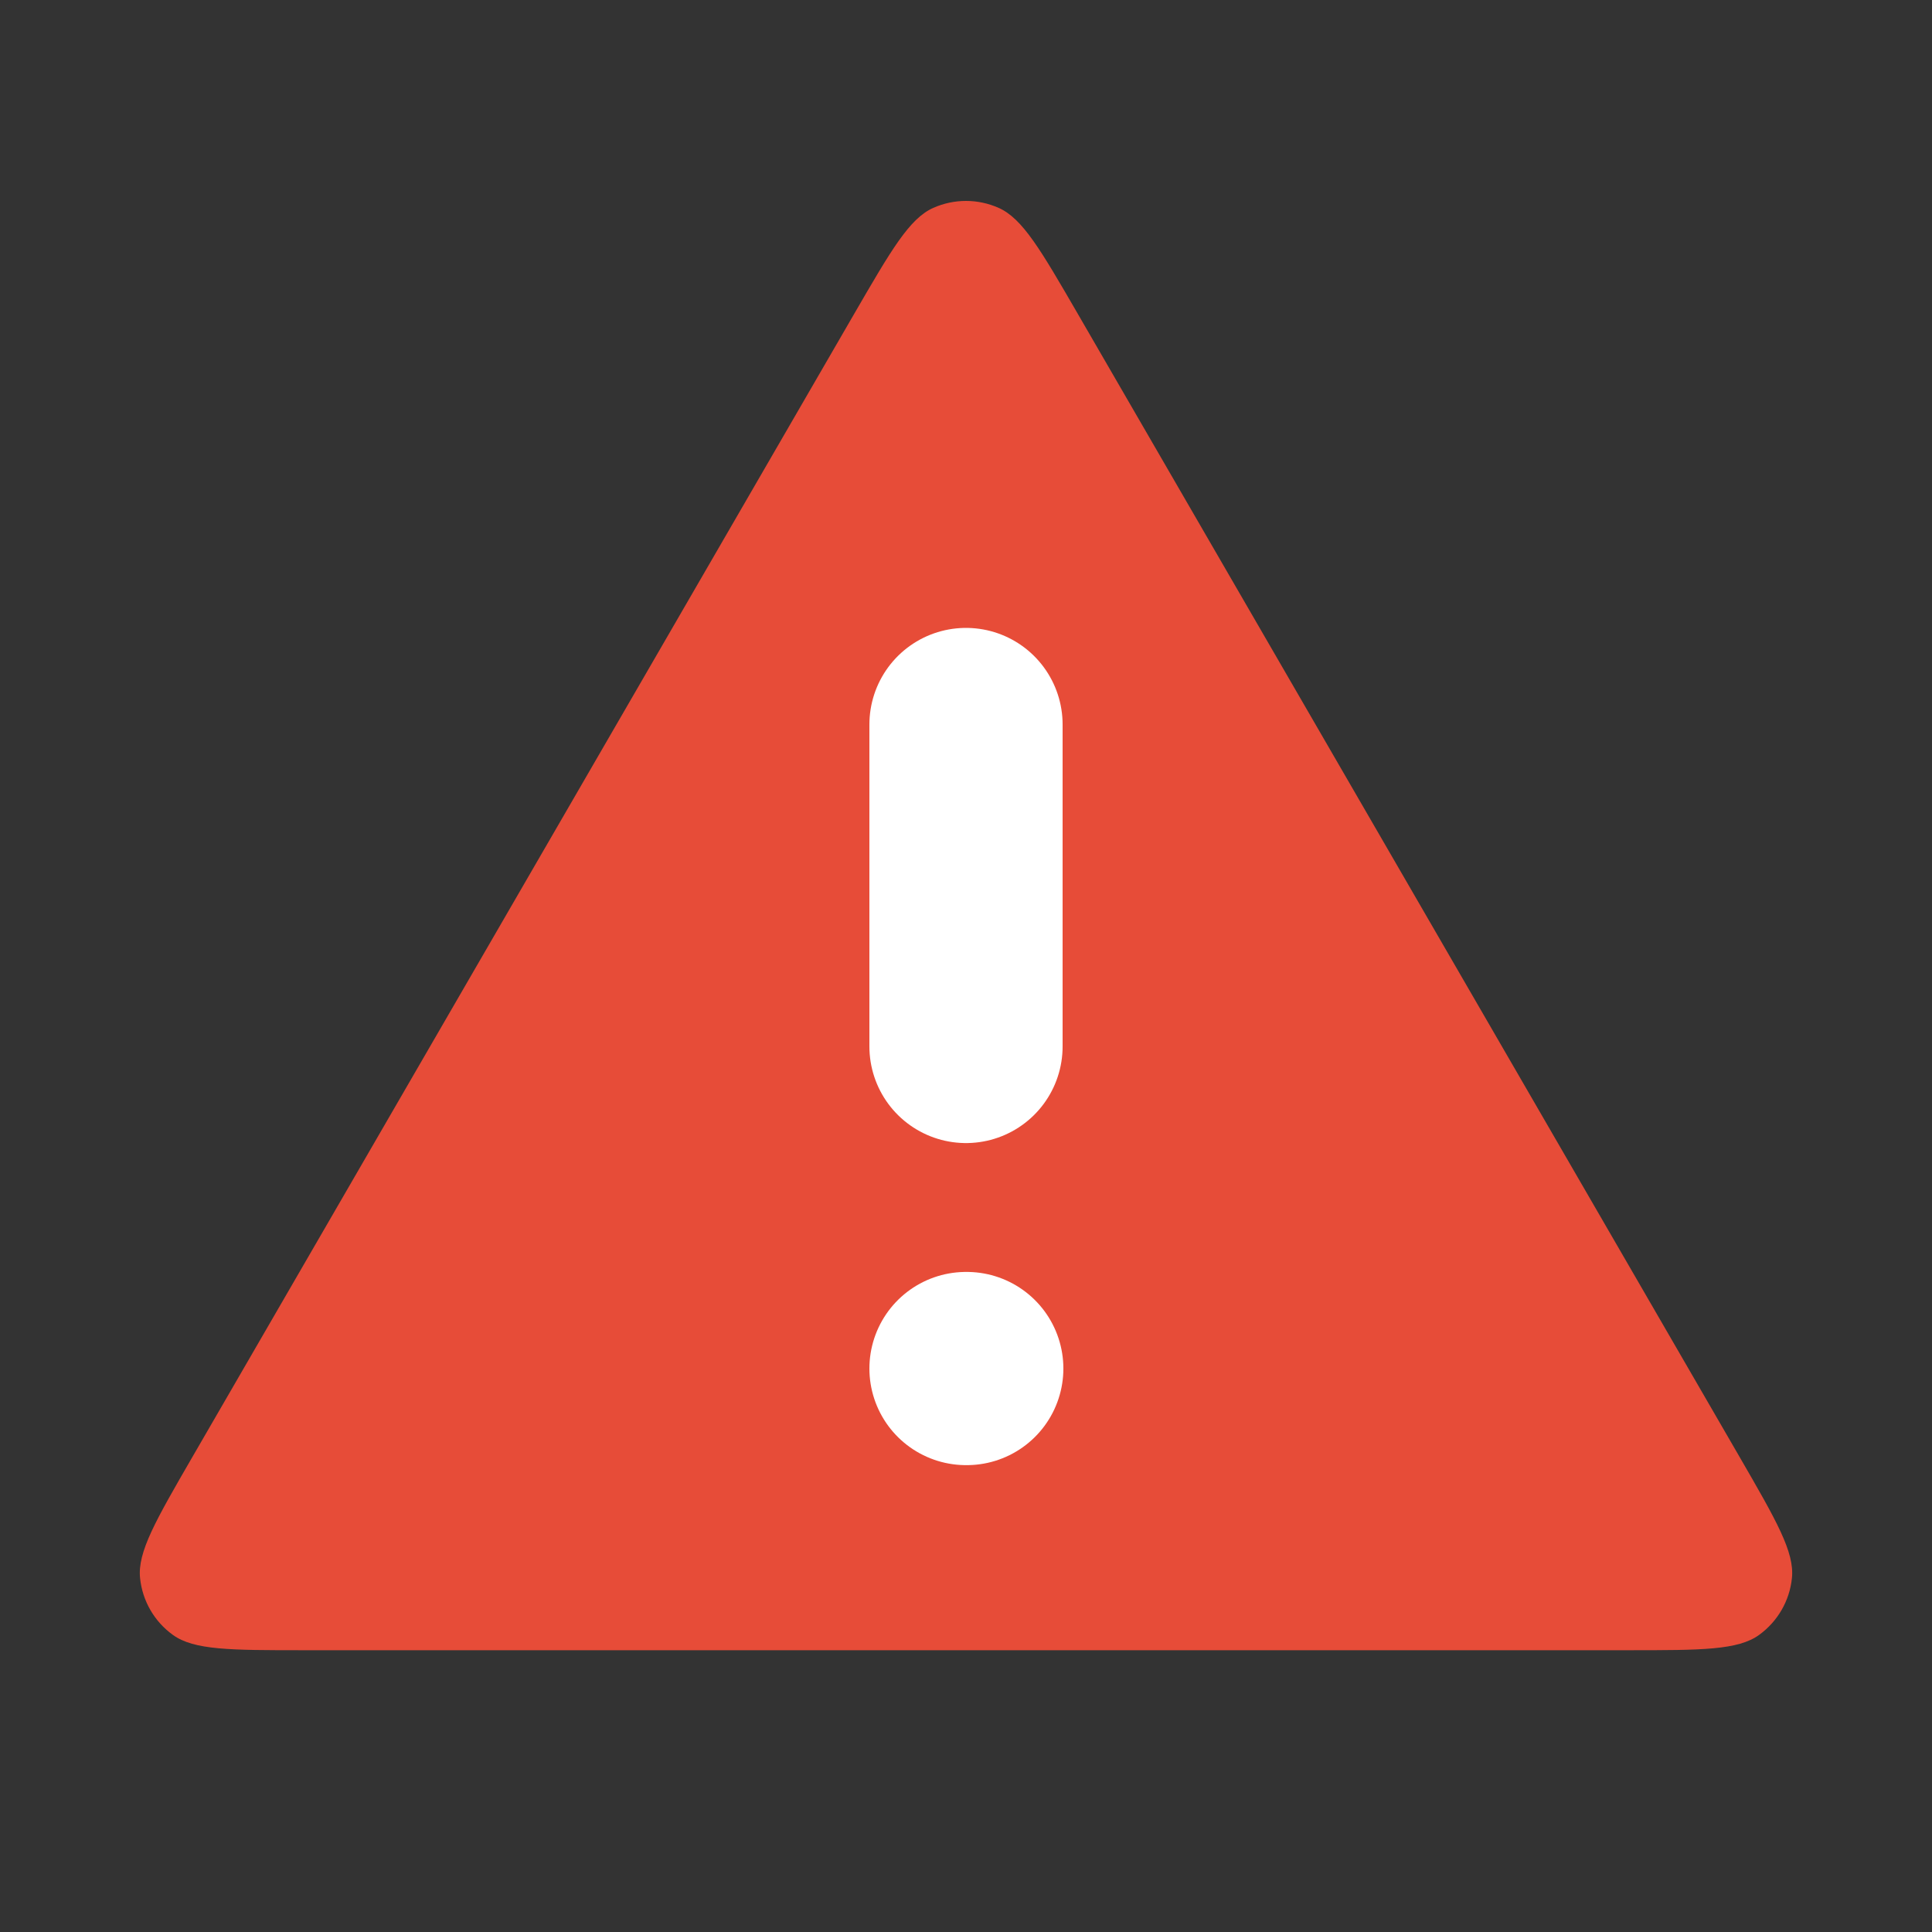 <svg width="20" height="20" viewBox="0 0 20 20" fill="none" xmlns="http://www.w3.org/2000/svg">
<rect x="0" y="0" width="20" height="20" fill="#333333" stroke="none"/>
<path d="M1.992 15.082L8.846 3.243C9.225 2.589 9.414 2.262 9.661 2.152C9.877 2.056 10.123 2.056 10.338 2.152C10.586 2.262 10.775 2.589 11.154 3.243L18.008 15.082C18.388 15.739 18.578 16.067 18.55 16.336C18.526 16.572 18.402 16.785 18.211 16.924C17.992 17.083 17.613 17.083 16.854 17.083H3.146C2.387 17.083 2.008 17.083 1.789 16.924C1.597 16.785 1.474 16.572 1.45 16.336C1.422 16.067 1.612 15.739 1.992 15.082Z" fill="#E74C38"/>
<path d="M10 7.5V10.833M10 14.167H10.008" stroke="white" stroke-width="2" stroke-linecap="round" stroke-linejoin="round"/>
</svg>
